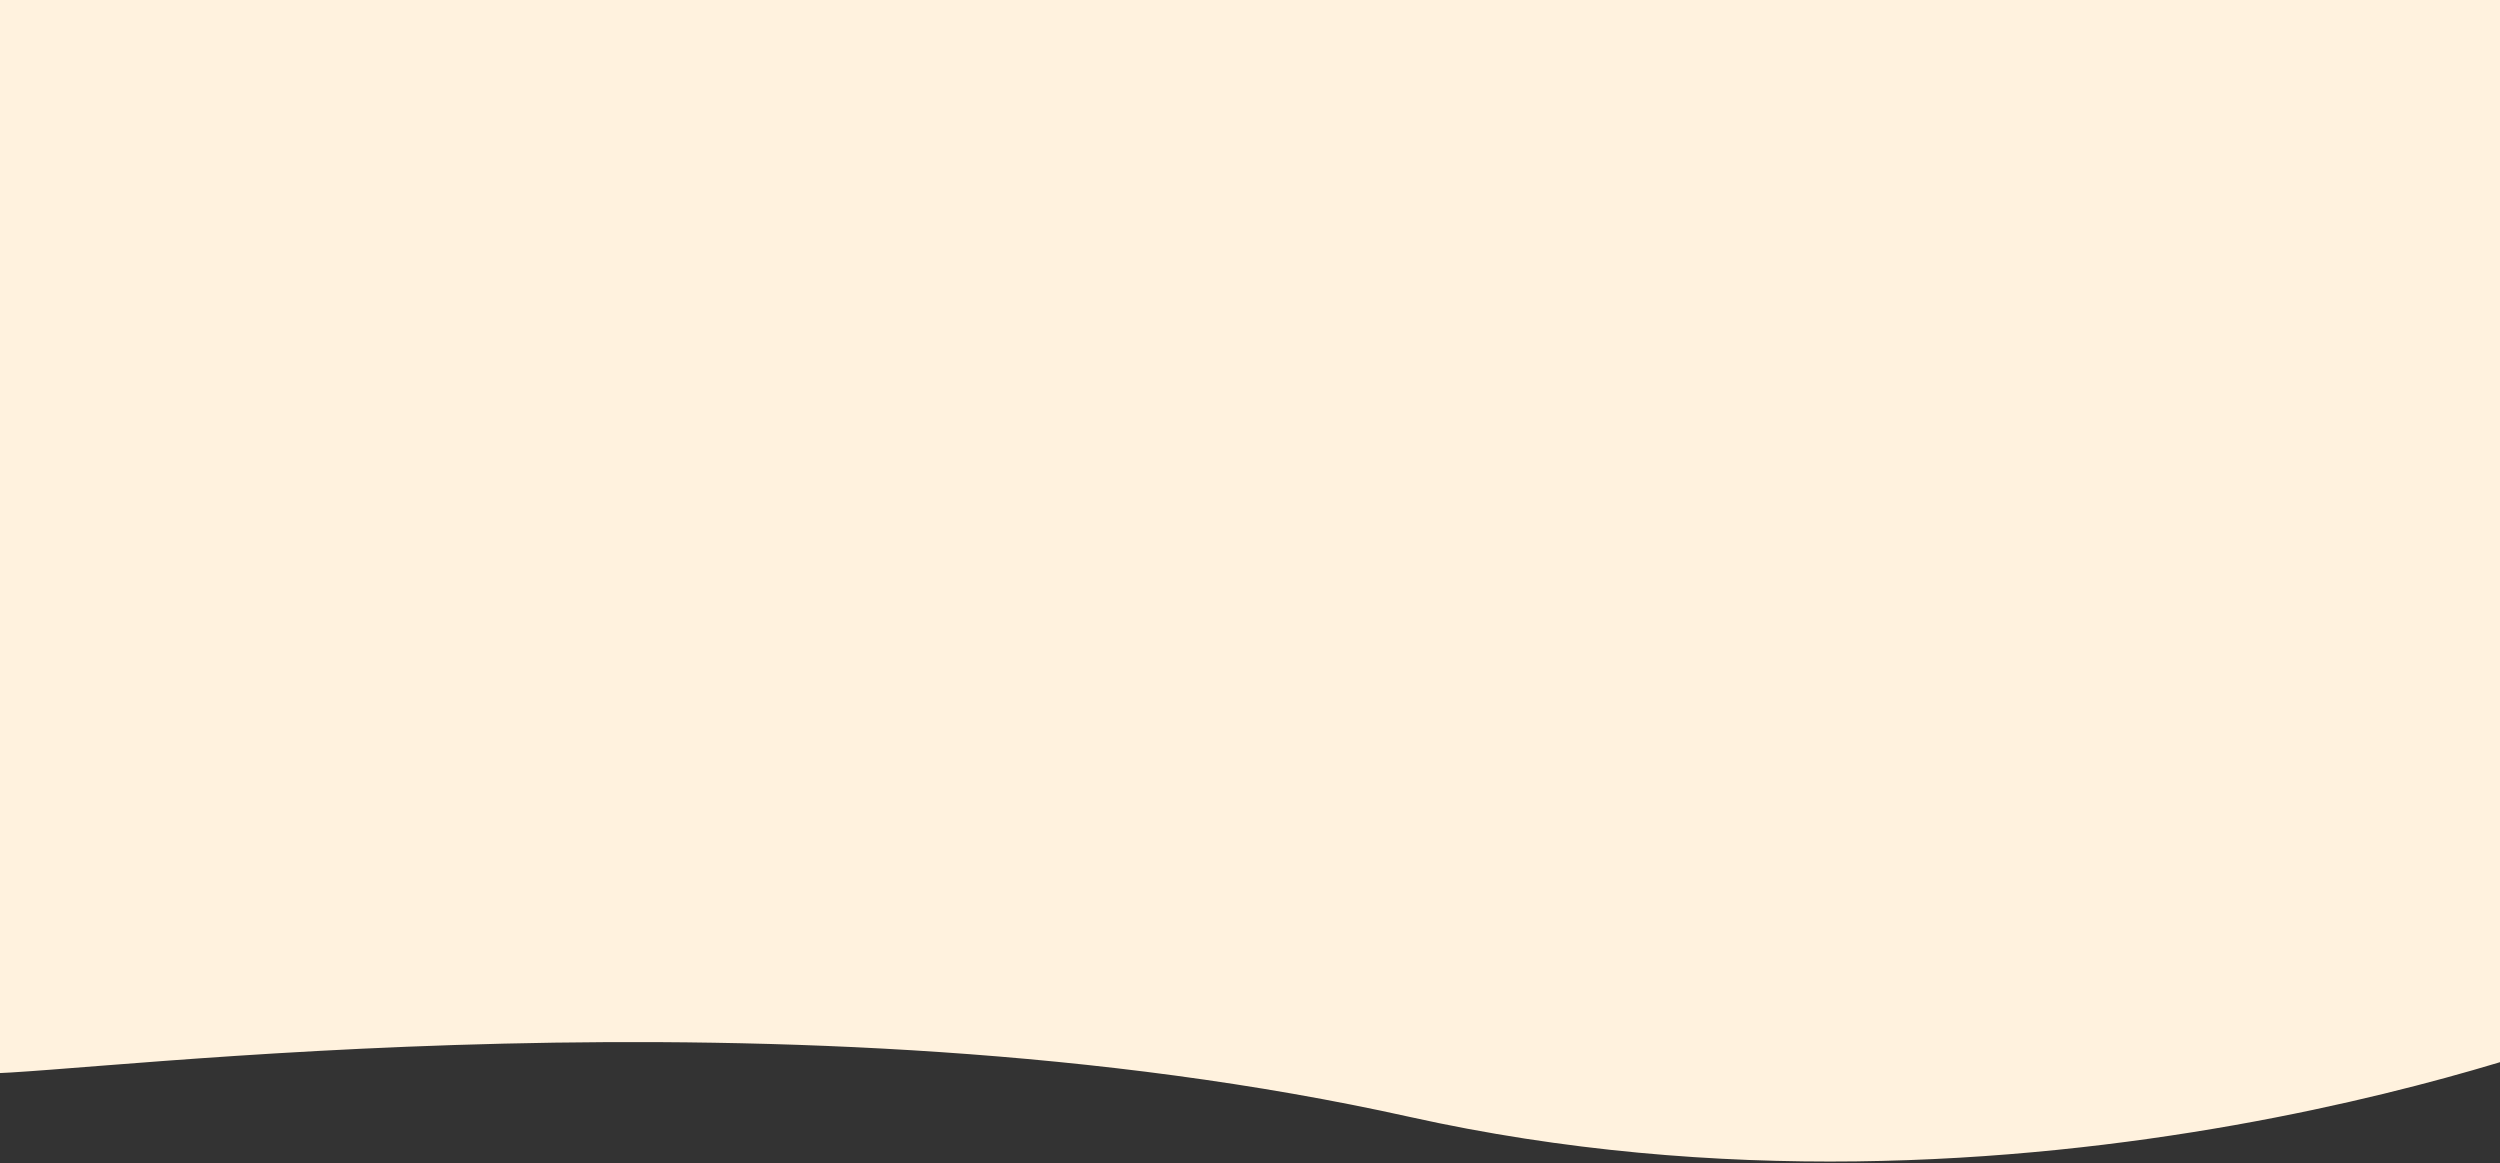 <svg width="1440" height="670" viewBox="0 0 1440 670" fill="none" xmlns="http://www.w3.org/2000/svg">
<rect x="0" y="0" width="1440" height="670" fill="#333333" stroke="none"/>
<path d="M-8.767 -33.655H1127C1495 -33.655 1495 -33.655 1495 -33.655V593.345C1495 593.345 1168.44 722.579 812 643.345C455.557 564.11 50.259 618.345 -8.767 618.345C-67.792 618.345 -8.767 -33.655 -8.767 -33.655Z" fill="#FFF2DE"/>
</svg>
